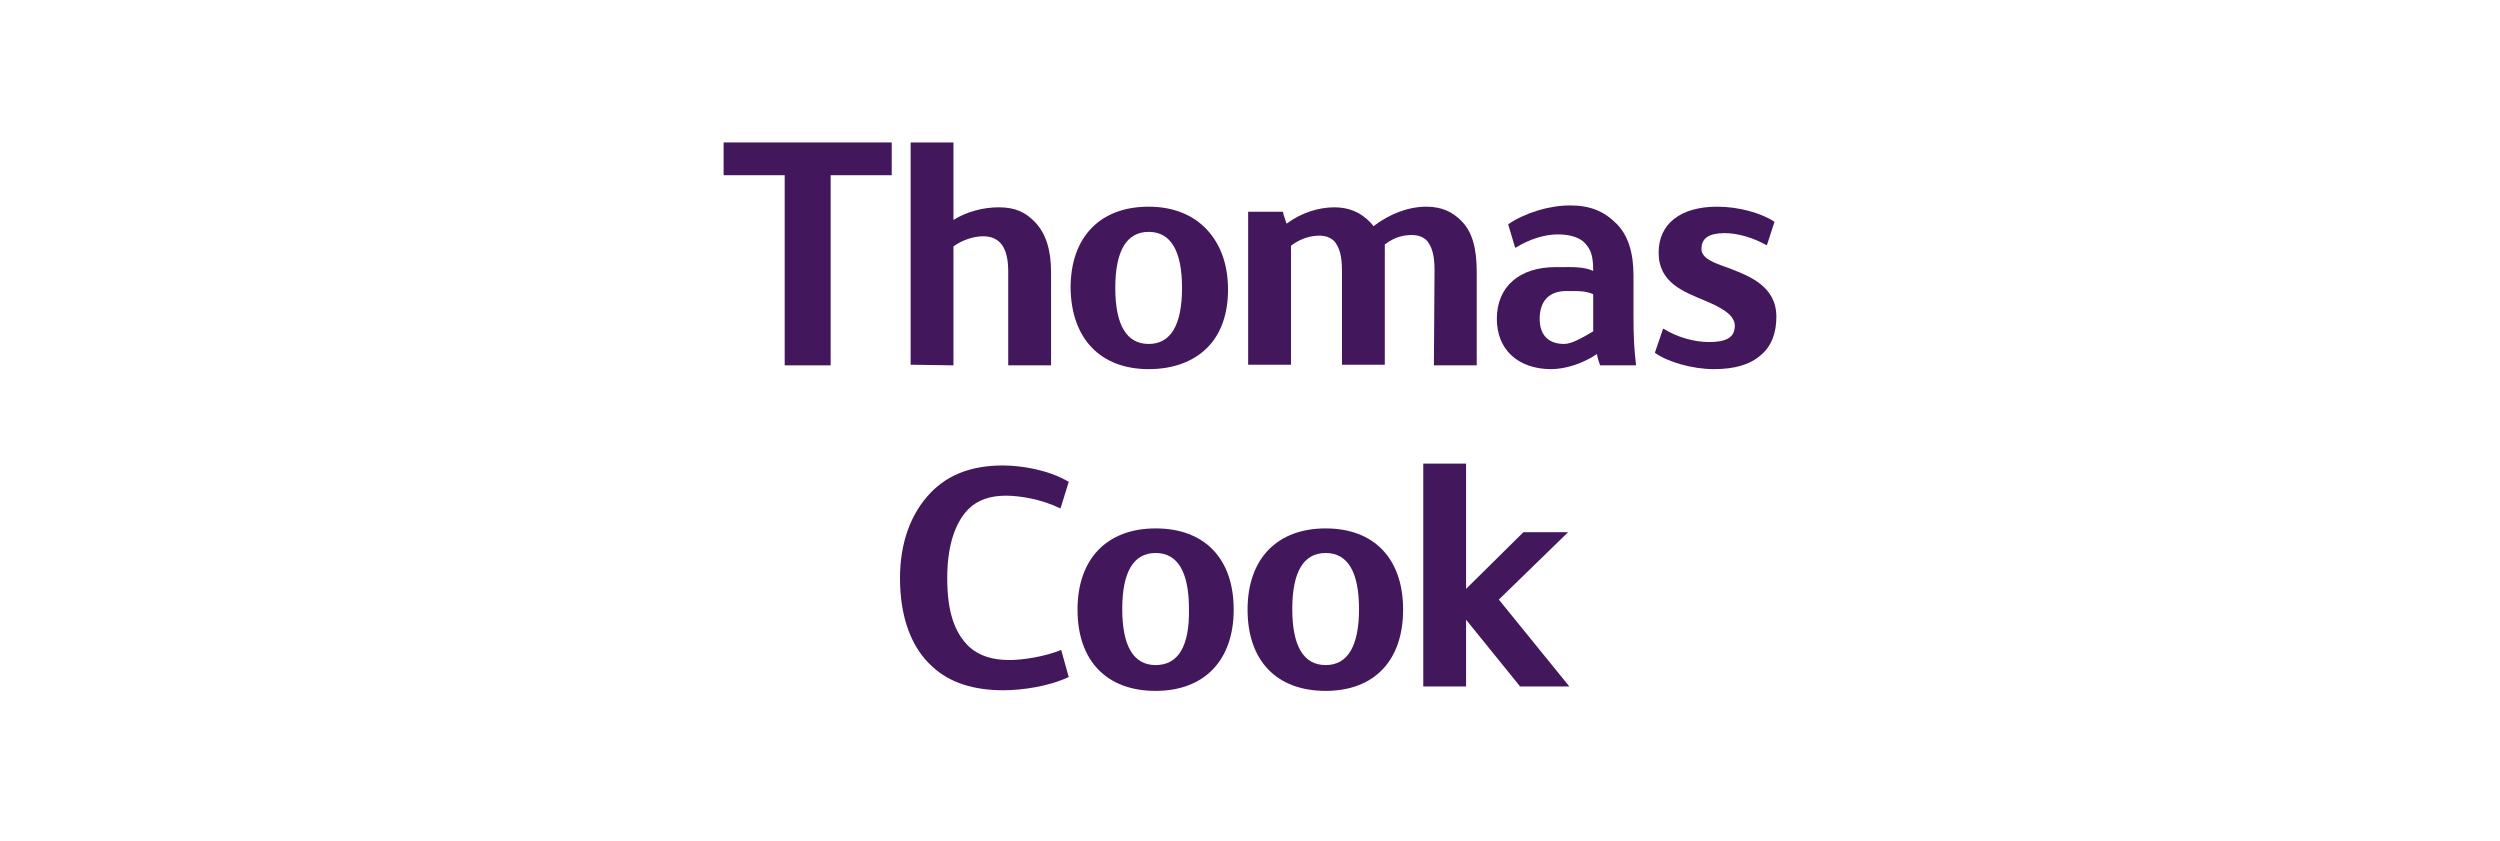 <svg width="107" height="36" viewBox="0 0 107 36" fill="none" xmlns="http://www.w3.org/2000/svg">
<path d="M73.954 11.46C73.334 11.245 72.822 11.056 72.822 10.652C72.822 10.194 73.145 9.978 73.819 9.978C74.358 9.978 75.032 10.167 75.598 10.49H75.625L75.948 9.493C75.382 9.116 74.412 8.846 73.496 8.846C71.933 8.846 70.989 9.574 70.989 10.813C70.989 12.107 72.067 12.484 72.957 12.862C73.604 13.131 74.25 13.455 74.25 13.94C74.25 14.452 73.873 14.64 73.145 14.64C72.499 14.64 71.771 14.425 71.205 14.074H71.178L70.828 15.098C71.394 15.503 72.445 15.799 73.361 15.799C74.223 15.799 74.897 15.611 75.355 15.206C75.813 14.829 76.029 14.263 76.029 13.562C76.029 12.242 74.87 11.811 73.954 11.46Z" fill="#42175B"/>
<path d="M69.913 13.455V11.784C69.913 10.787 69.671 10.059 69.186 9.574C68.647 9.035 68.054 8.792 67.191 8.792C66.302 8.792 65.251 9.116 64.55 9.601L64.847 10.598H64.874C65.44 10.248 66.086 10.032 66.679 10.032C67.191 10.032 67.623 10.167 67.838 10.409C68.081 10.679 68.189 10.921 68.189 11.595C67.784 11.406 67.272 11.433 66.787 11.433C66.706 11.433 66.652 11.433 66.572 11.433C65.035 11.433 64.065 12.269 64.065 13.643C64.065 14.29 64.281 14.829 64.685 15.206C65.089 15.584 65.682 15.799 66.383 15.799C67.003 15.799 67.757 15.557 68.35 15.152C68.377 15.341 68.431 15.476 68.485 15.637H70.021V15.611C69.94 14.91 69.913 14.452 69.913 13.455ZM68.189 12.592V14.182C67.73 14.452 67.272 14.721 66.949 14.721C66.275 14.721 65.898 14.344 65.898 13.643C65.898 12.889 66.302 12.457 67.03 12.457C67.084 12.457 67.138 12.457 67.164 12.457C67.218 12.457 67.272 12.457 67.353 12.457C67.569 12.457 67.892 12.457 68.189 12.592Z" fill="#42175B"/>
<path d="M30.971 7.499H33.585V15.637H35.552V7.499H38.166V6.097H30.971V7.499Z" fill="#42175B"/>
<path d="M40.808 15.637V10.544C41.185 10.274 41.67 10.113 42.074 10.113C42.802 10.113 43.152 10.598 43.152 11.622V15.637H44.985V11.649C44.985 10.706 44.769 10.005 44.311 9.52C43.88 9.062 43.422 8.873 42.748 8.873C42.074 8.873 41.374 9.062 40.808 9.412V6.097H38.975V15.61L40.808 15.637Z" fill="#42175B"/>
<path d="M61.371 15.637H63.204V11.649C63.204 10.625 63.015 9.951 62.584 9.493C62.18 9.062 61.695 8.846 61.048 8.846C60.294 8.846 59.485 9.143 58.784 9.682C58.757 9.655 58.73 9.601 58.703 9.574C58.676 9.547 58.676 9.547 58.65 9.52C58.245 9.089 57.733 8.873 57.113 8.873C56.413 8.873 55.685 9.116 55.065 9.574C55.011 9.412 54.984 9.331 54.957 9.25C54.931 9.197 54.931 9.116 54.904 9.062H53.421V15.611H55.254V11.999C55.254 11.703 55.254 11.406 55.254 11.137C55.254 10.921 55.254 10.706 55.254 10.517C55.712 10.167 56.17 10.086 56.467 10.086C56.736 10.086 56.952 10.167 57.113 10.328C57.329 10.598 57.437 10.948 57.437 11.595V15.611H59.269V11.622C59.269 11.406 59.269 11.218 59.269 11.002C59.269 10.813 59.269 10.625 59.269 10.463C59.727 10.113 60.132 10.059 60.428 10.059C60.698 10.059 60.913 10.14 61.075 10.302C61.291 10.571 61.398 10.921 61.398 11.568L61.371 15.637Z" fill="#42175B"/>
<path d="M49.163 15.799C50.214 15.799 51.076 15.476 51.669 14.883C52.262 14.29 52.559 13.428 52.559 12.403C52.559 11.352 52.262 10.49 51.669 9.843C51.076 9.197 50.214 8.846 49.163 8.846C47.088 8.846 45.821 10.14 45.821 12.323C45.848 14.479 47.088 15.799 49.163 15.799ZM49.163 9.924C50.106 9.924 50.591 10.733 50.591 12.323C50.591 13.913 50.106 14.721 49.163 14.721C48.22 14.721 47.734 13.913 47.734 12.323C47.734 10.733 48.22 9.924 49.163 9.924Z" fill="#42175B"/>
<path d="M45.419 27.818C44.691 28.114 43.748 28.249 43.209 28.249C42.454 28.249 41.915 28.06 41.511 27.71C40.837 27.09 40.541 26.147 40.541 24.745C40.541 23.075 41.026 22.212 41.457 21.781C41.835 21.404 42.374 21.215 43.047 21.215C43.667 21.215 44.61 21.377 45.365 21.754H45.392L45.742 20.622C44.88 20.11 43.721 19.922 42.913 19.922C41.619 19.922 40.595 20.299 39.84 21.08C38.978 21.97 38.52 23.236 38.52 24.745C38.52 26.416 39.005 27.737 39.921 28.545C40.649 29.219 41.673 29.543 42.94 29.543C43.748 29.543 44.88 29.381 45.742 28.977L45.419 27.818Z" fill="#42175B"/>
<path d="M49.46 22.616C47.385 22.616 46.118 23.91 46.118 26.093C46.118 28.276 47.358 29.57 49.46 29.57C51.535 29.57 52.802 28.276 52.802 26.093C52.802 23.91 51.562 22.616 49.46 22.616ZM49.46 28.465C48.517 28.465 48.032 27.656 48.032 26.066C48.032 24.476 48.517 23.668 49.46 23.668C50.403 23.668 50.888 24.476 50.888 26.066C50.915 27.656 50.43 28.465 49.46 28.465Z" fill="#42175B"/>
<path d="M67.114 22.779H65.201L62.748 25.204V19.841H60.916V29.381H62.748V26.524L65.039 29.354V29.381H67.168L64.15 25.662L67.114 22.779Z" fill="#42175B"/>
<path d="M56.738 22.616C54.663 22.616 53.396 23.91 53.396 26.093C53.396 28.276 54.636 29.57 56.738 29.57C58.813 29.57 60.053 28.276 60.053 26.093C60.053 23.91 58.813 22.616 56.738 22.616ZM56.738 28.465C55.794 28.465 55.309 27.656 55.309 26.066C55.309 24.476 55.794 23.668 56.738 23.668C57.681 23.668 58.166 24.476 58.166 26.066C58.166 27.656 57.681 28.465 56.738 28.465Z" fill="#42175B"/>
</svg>
